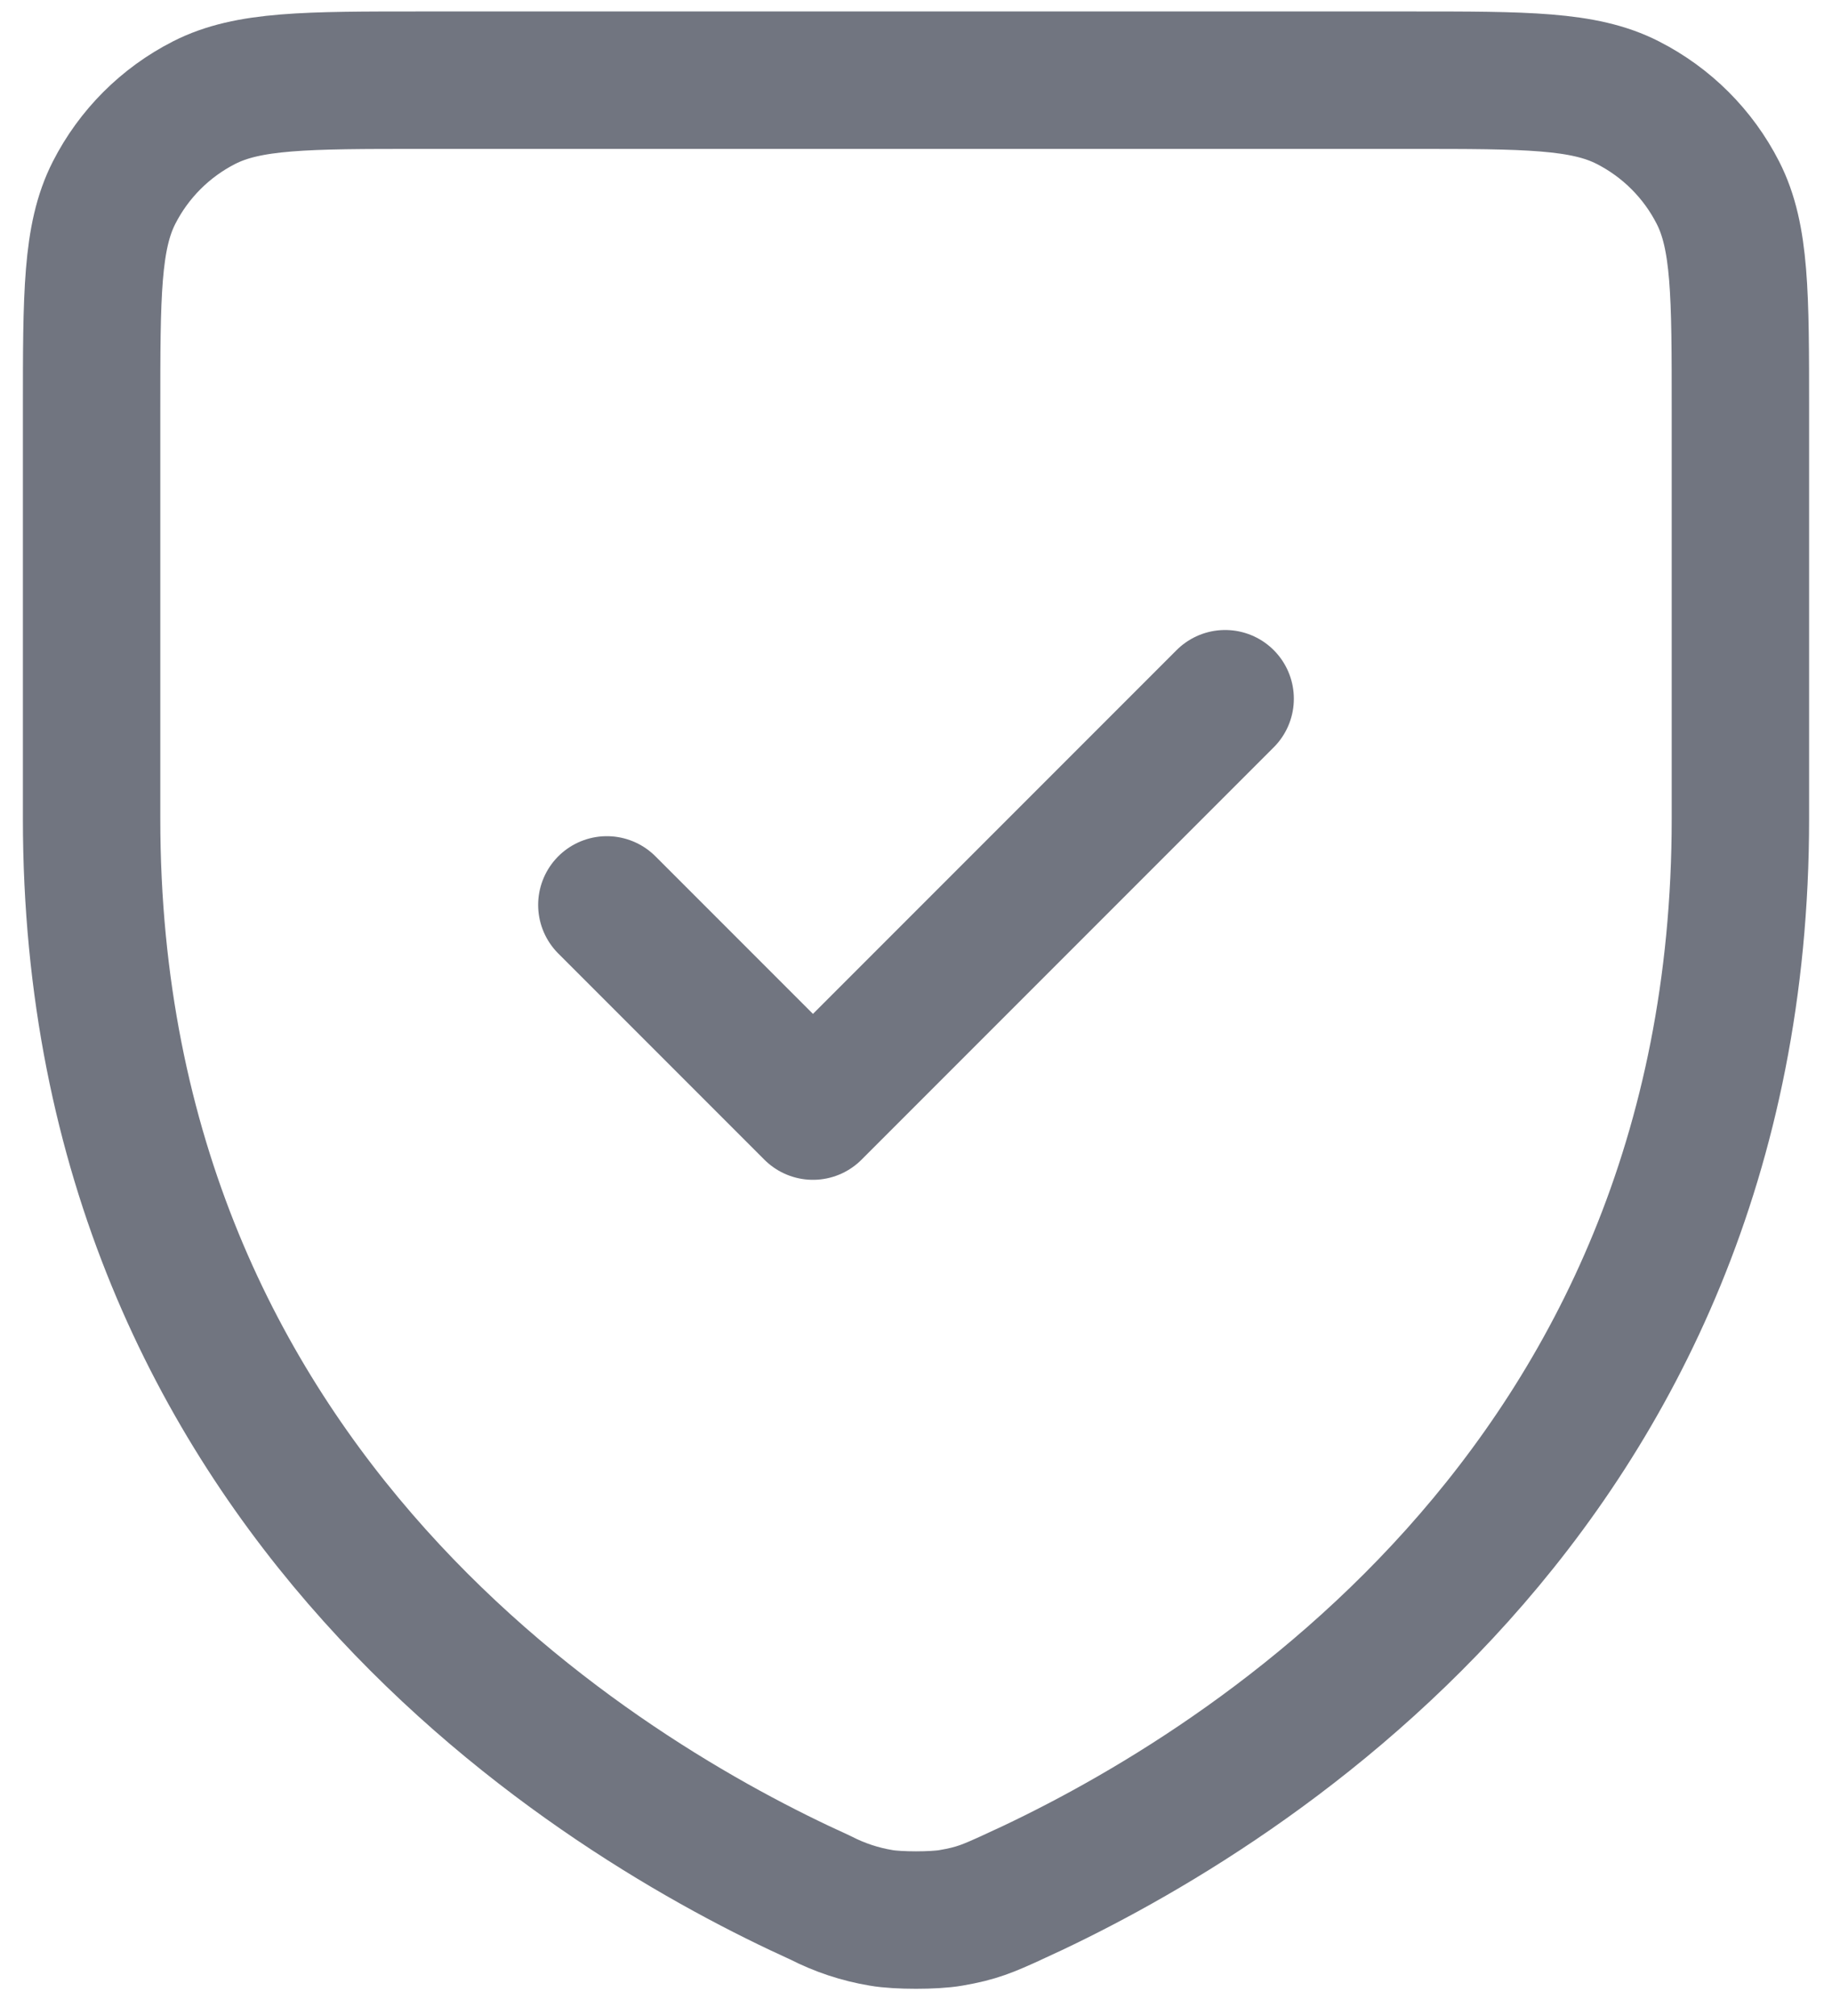 <svg width="40" height="44" viewBox="0 0 40 44" fill="none" xmlns="http://www.w3.org/2000/svg">
<path d="M26.75 15.25L17.75 24.25L13.25 19.75M38 17.871C38 32.649 26.822 39.276 22.084 41.42L22.077 41.424C21.579 41.649 21.33 41.762 20.763 41.858C20.403 41.922 19.597 41.922 19.239 41.858C18.778 41.782 18.332 41.634 17.916 41.42C13.178 39.276 2 32.649 2 17.871V8.95C2 6.43 2 5.17 2.49 4.207C2.922 3.359 3.609 2.672 4.457 2.24C5.42 1.75 6.68 1.75 9.2 1.75H30.8C33.32 1.75 34.58 1.75 35.541 2.24C36.389 2.672 37.078 3.359 37.51 4.207C38 5.168 38 6.428 38 8.943V17.871Z" stroke="#717580" stroke-width="3" stroke-linecap="round" stroke-linejoin="round"/>
</svg>
